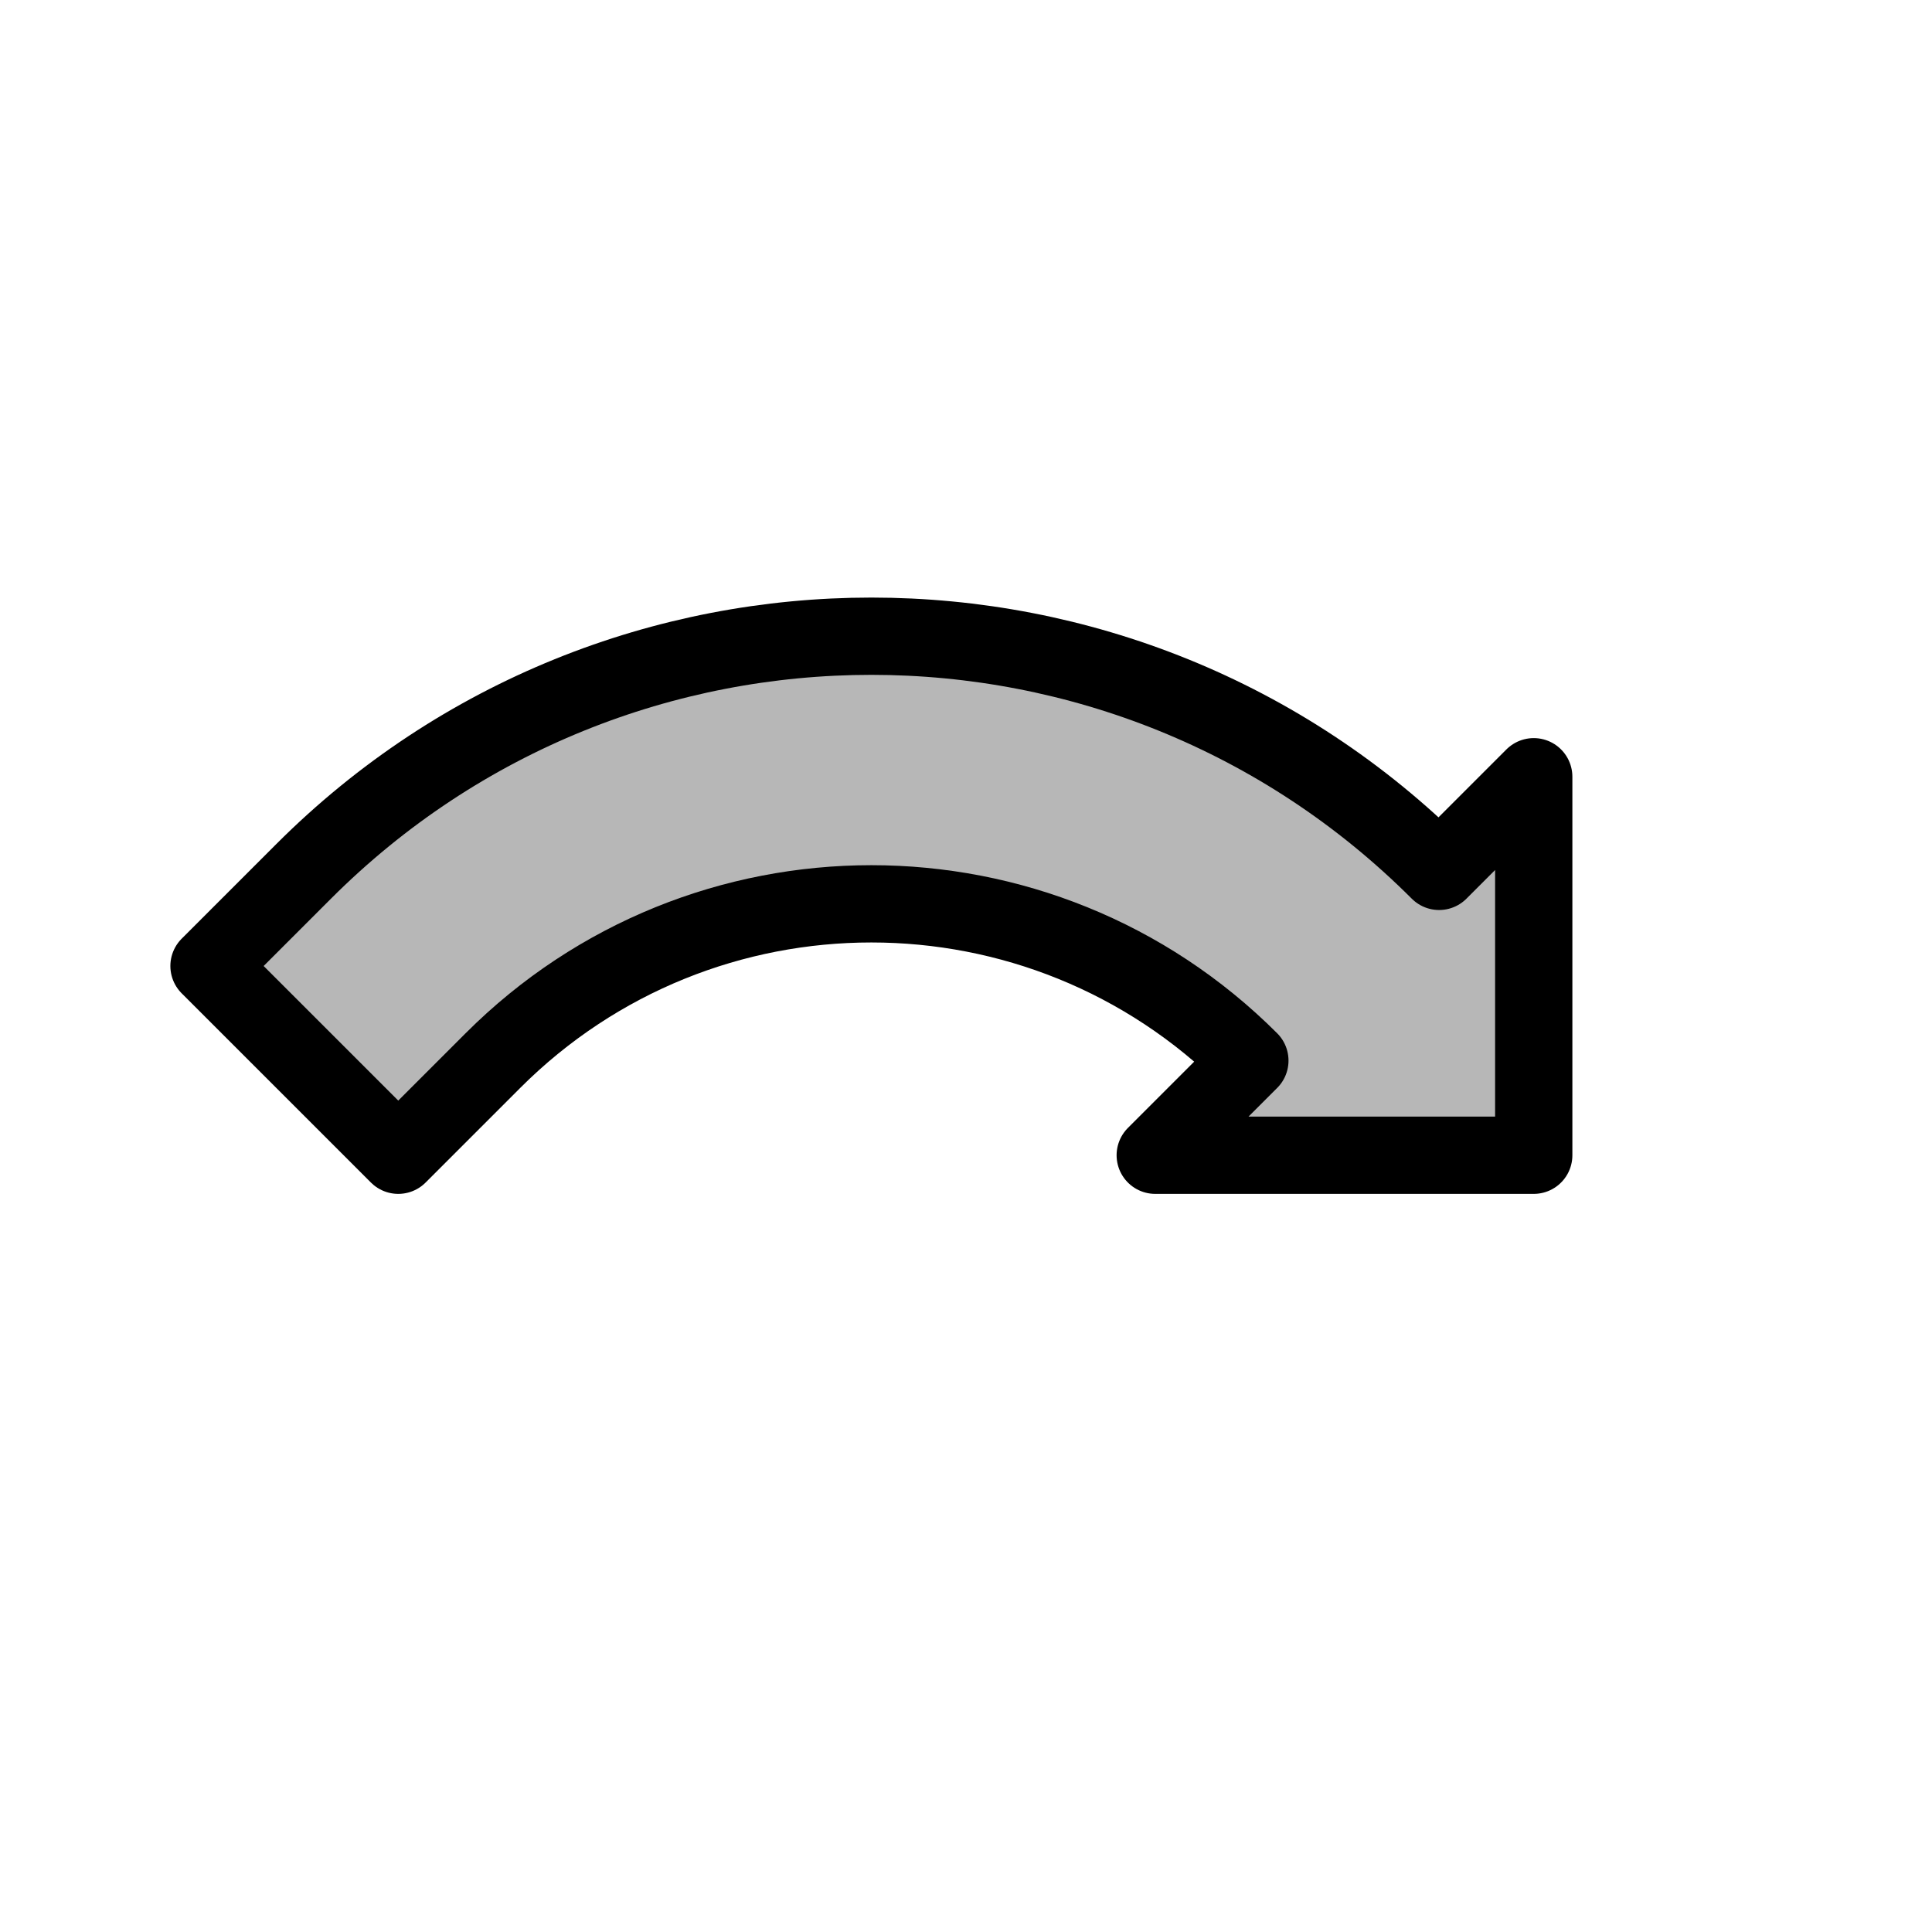 <svg version="1.1" viewBox="0.0 0.0 100.0 100.0" fill="none" stroke="none" stroke-linecap="square" stroke-miterlimit="10" xmlns:xlink="http://www.w3.org/1999/xlink" xmlns="http://www.w3.org/2000/svg"><clipPath id="p.0"><path d="m0 0l100.0 0l0 100.0l-100.0 0l0 -100.0z" clip-rule="nonzero"/></clipPath><g clip-path="url(#p.0)"><path fill="#000000" fill-opacity="0.0" d="m0 0l100.0 0l0 100.0l-100.0 0z" fill-rule="evenodd"/><path fill="#b7b7b7" d="m10.818 50.0l4.898 -4.898l0 0c16.229 -16.229 42.542 -16.229 58.772 0l0 0l4.898 -4.898l0 19.591l-19.591 0l4.898 -4.898l0 0l0 0c-10.82 -10.82 -28.362 -10.82 -39.181 0l-4.898 4.898z" fill-rule="evenodd"/><path stroke="#000000" stroke-width="4.0" stroke-linejoin="round" stroke-linecap="butt" d="m10.818 50.0l4.898 -4.898l0 0c16.229 -16.229 42.542 -16.229 58.772 0l0 0l4.898 -4.898l0 19.591l-19.591 0l4.898 -4.898l0 0l0 0c-10.82 -10.82 -28.362 -10.82 -39.181 0l-4.898 4.898z" fill-rule="evenodd"/></g></svg>
